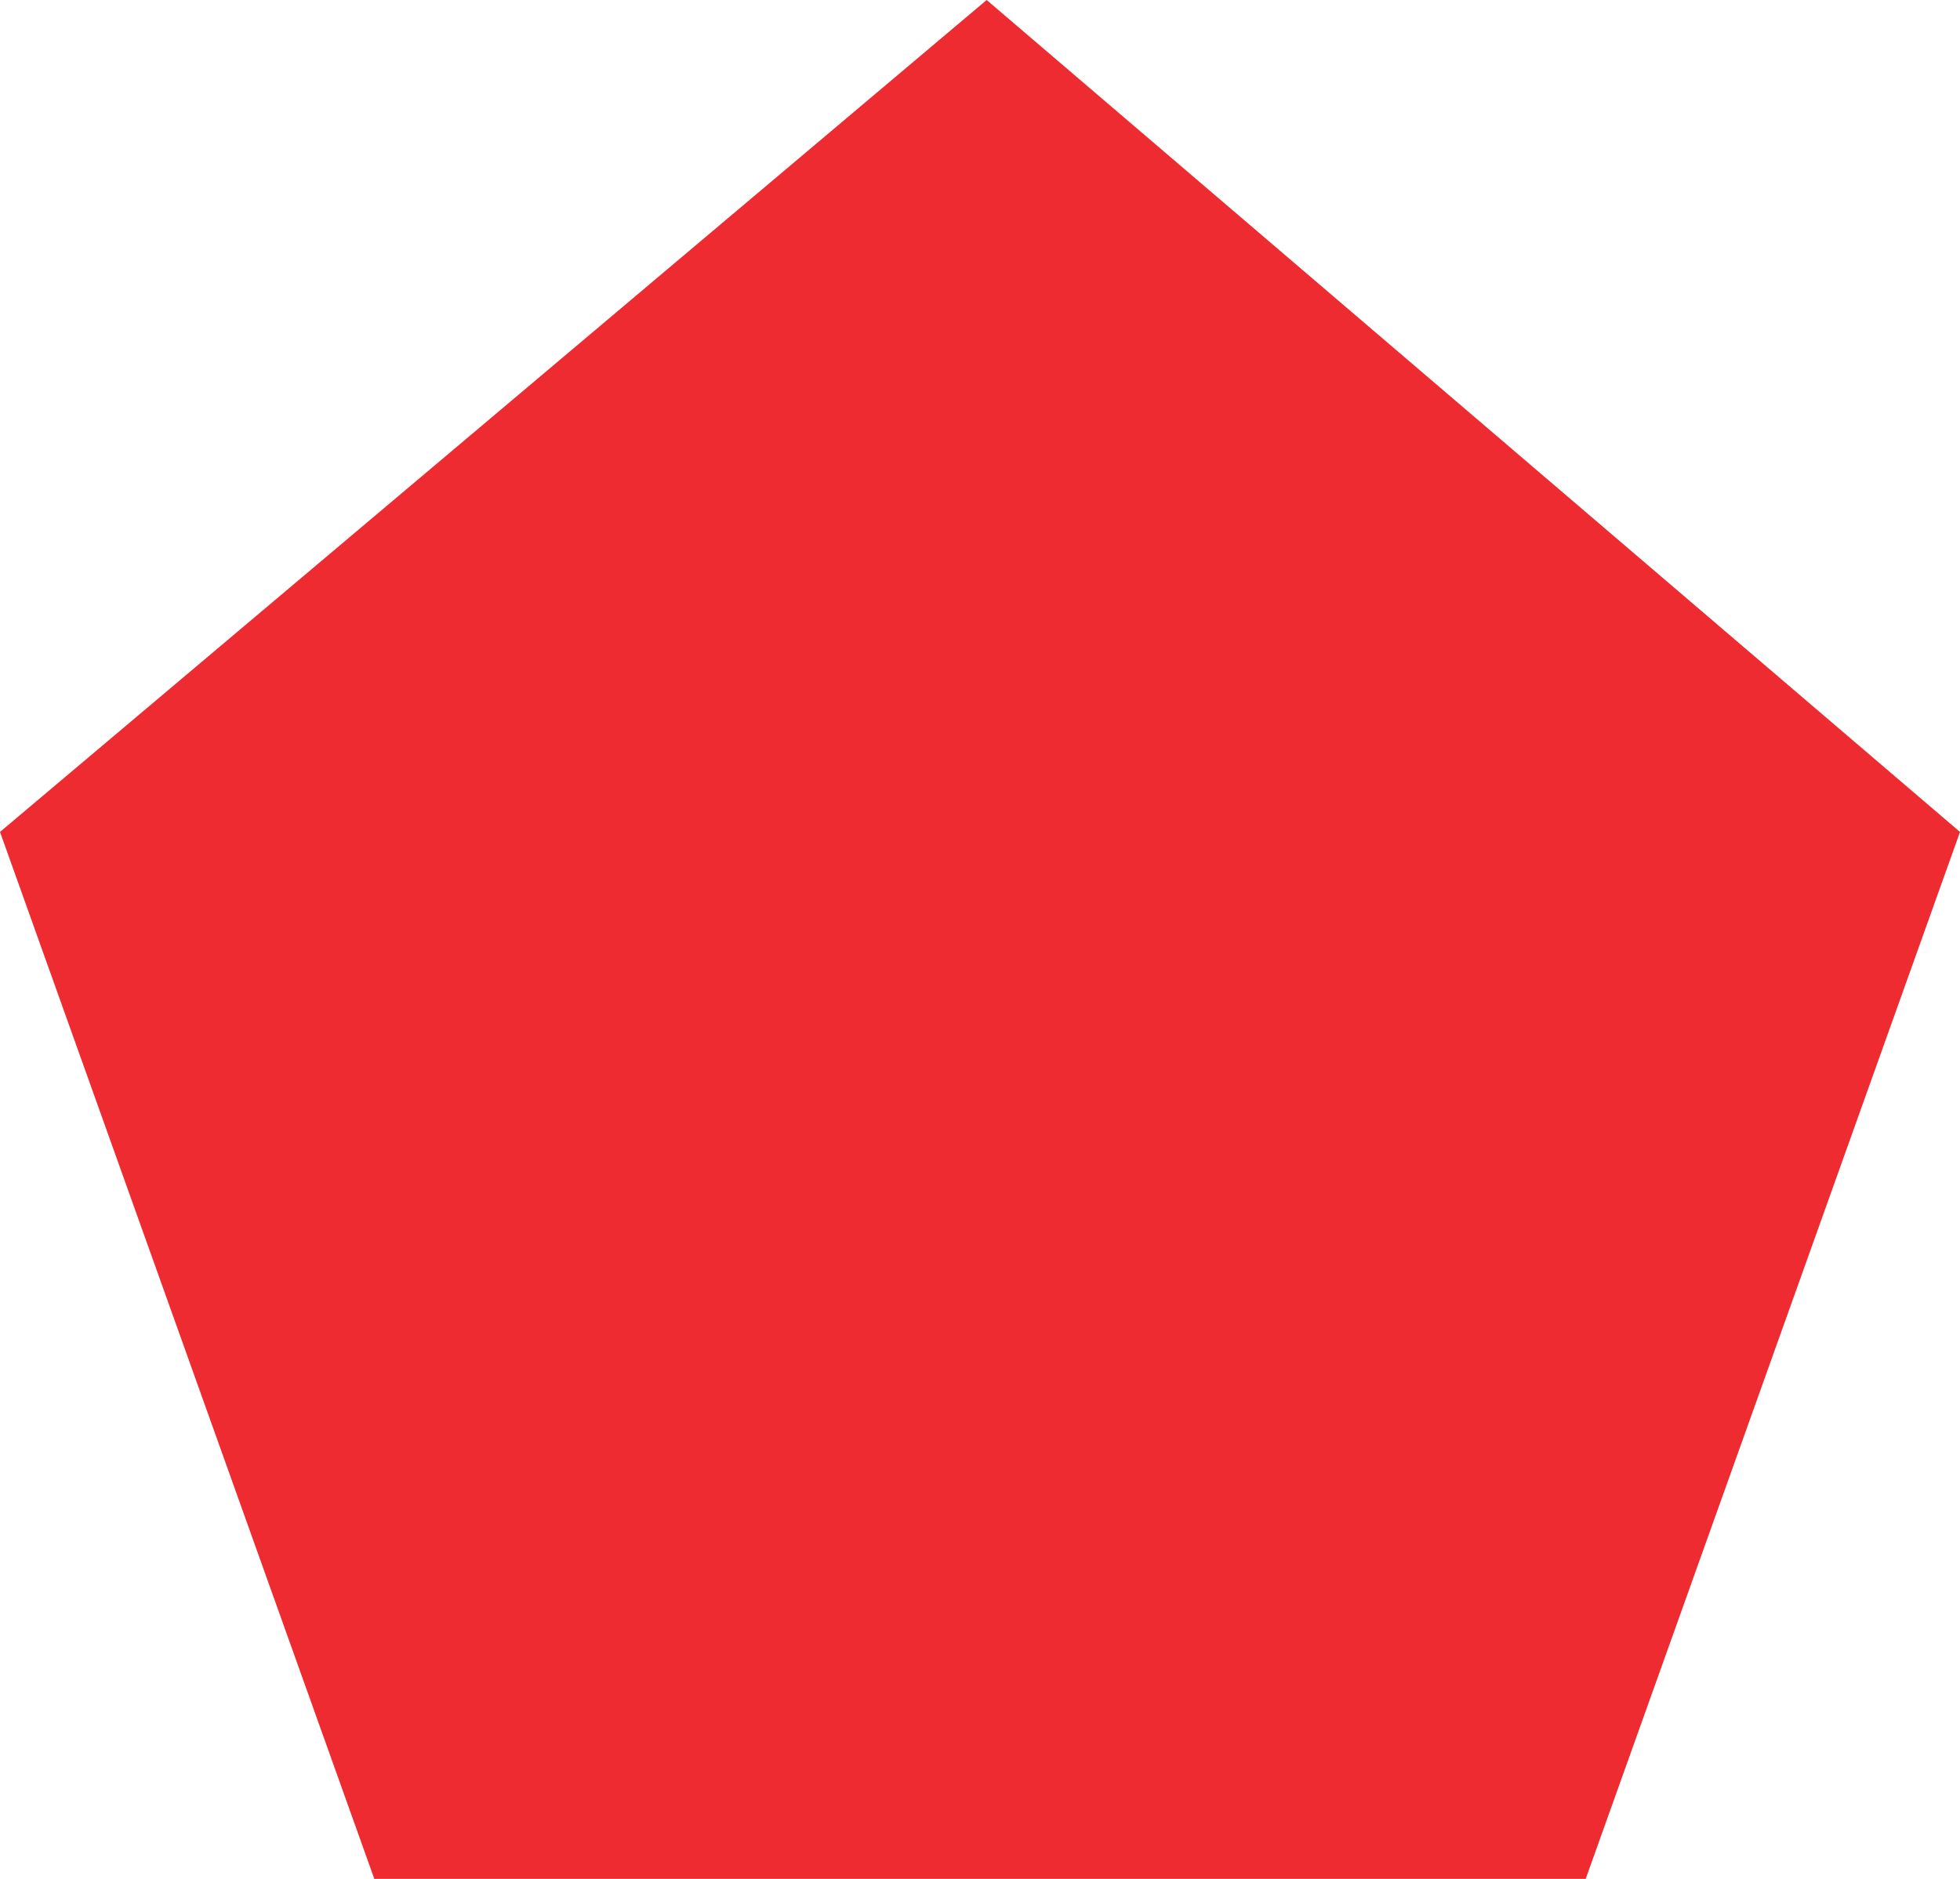 <svg xmlns="http://www.w3.org/2000/svg" width="80.709" height="77.38" viewBox="0 0 80.709 77.38"><defs><style>.a{fill:#ED2B30;}</style></defs><path class="a" d="M40.629-61.231l40.08,34.263L65.295,16.149H15.414L0-26.969Z" transform="translate(0 61.231)"/></svg>